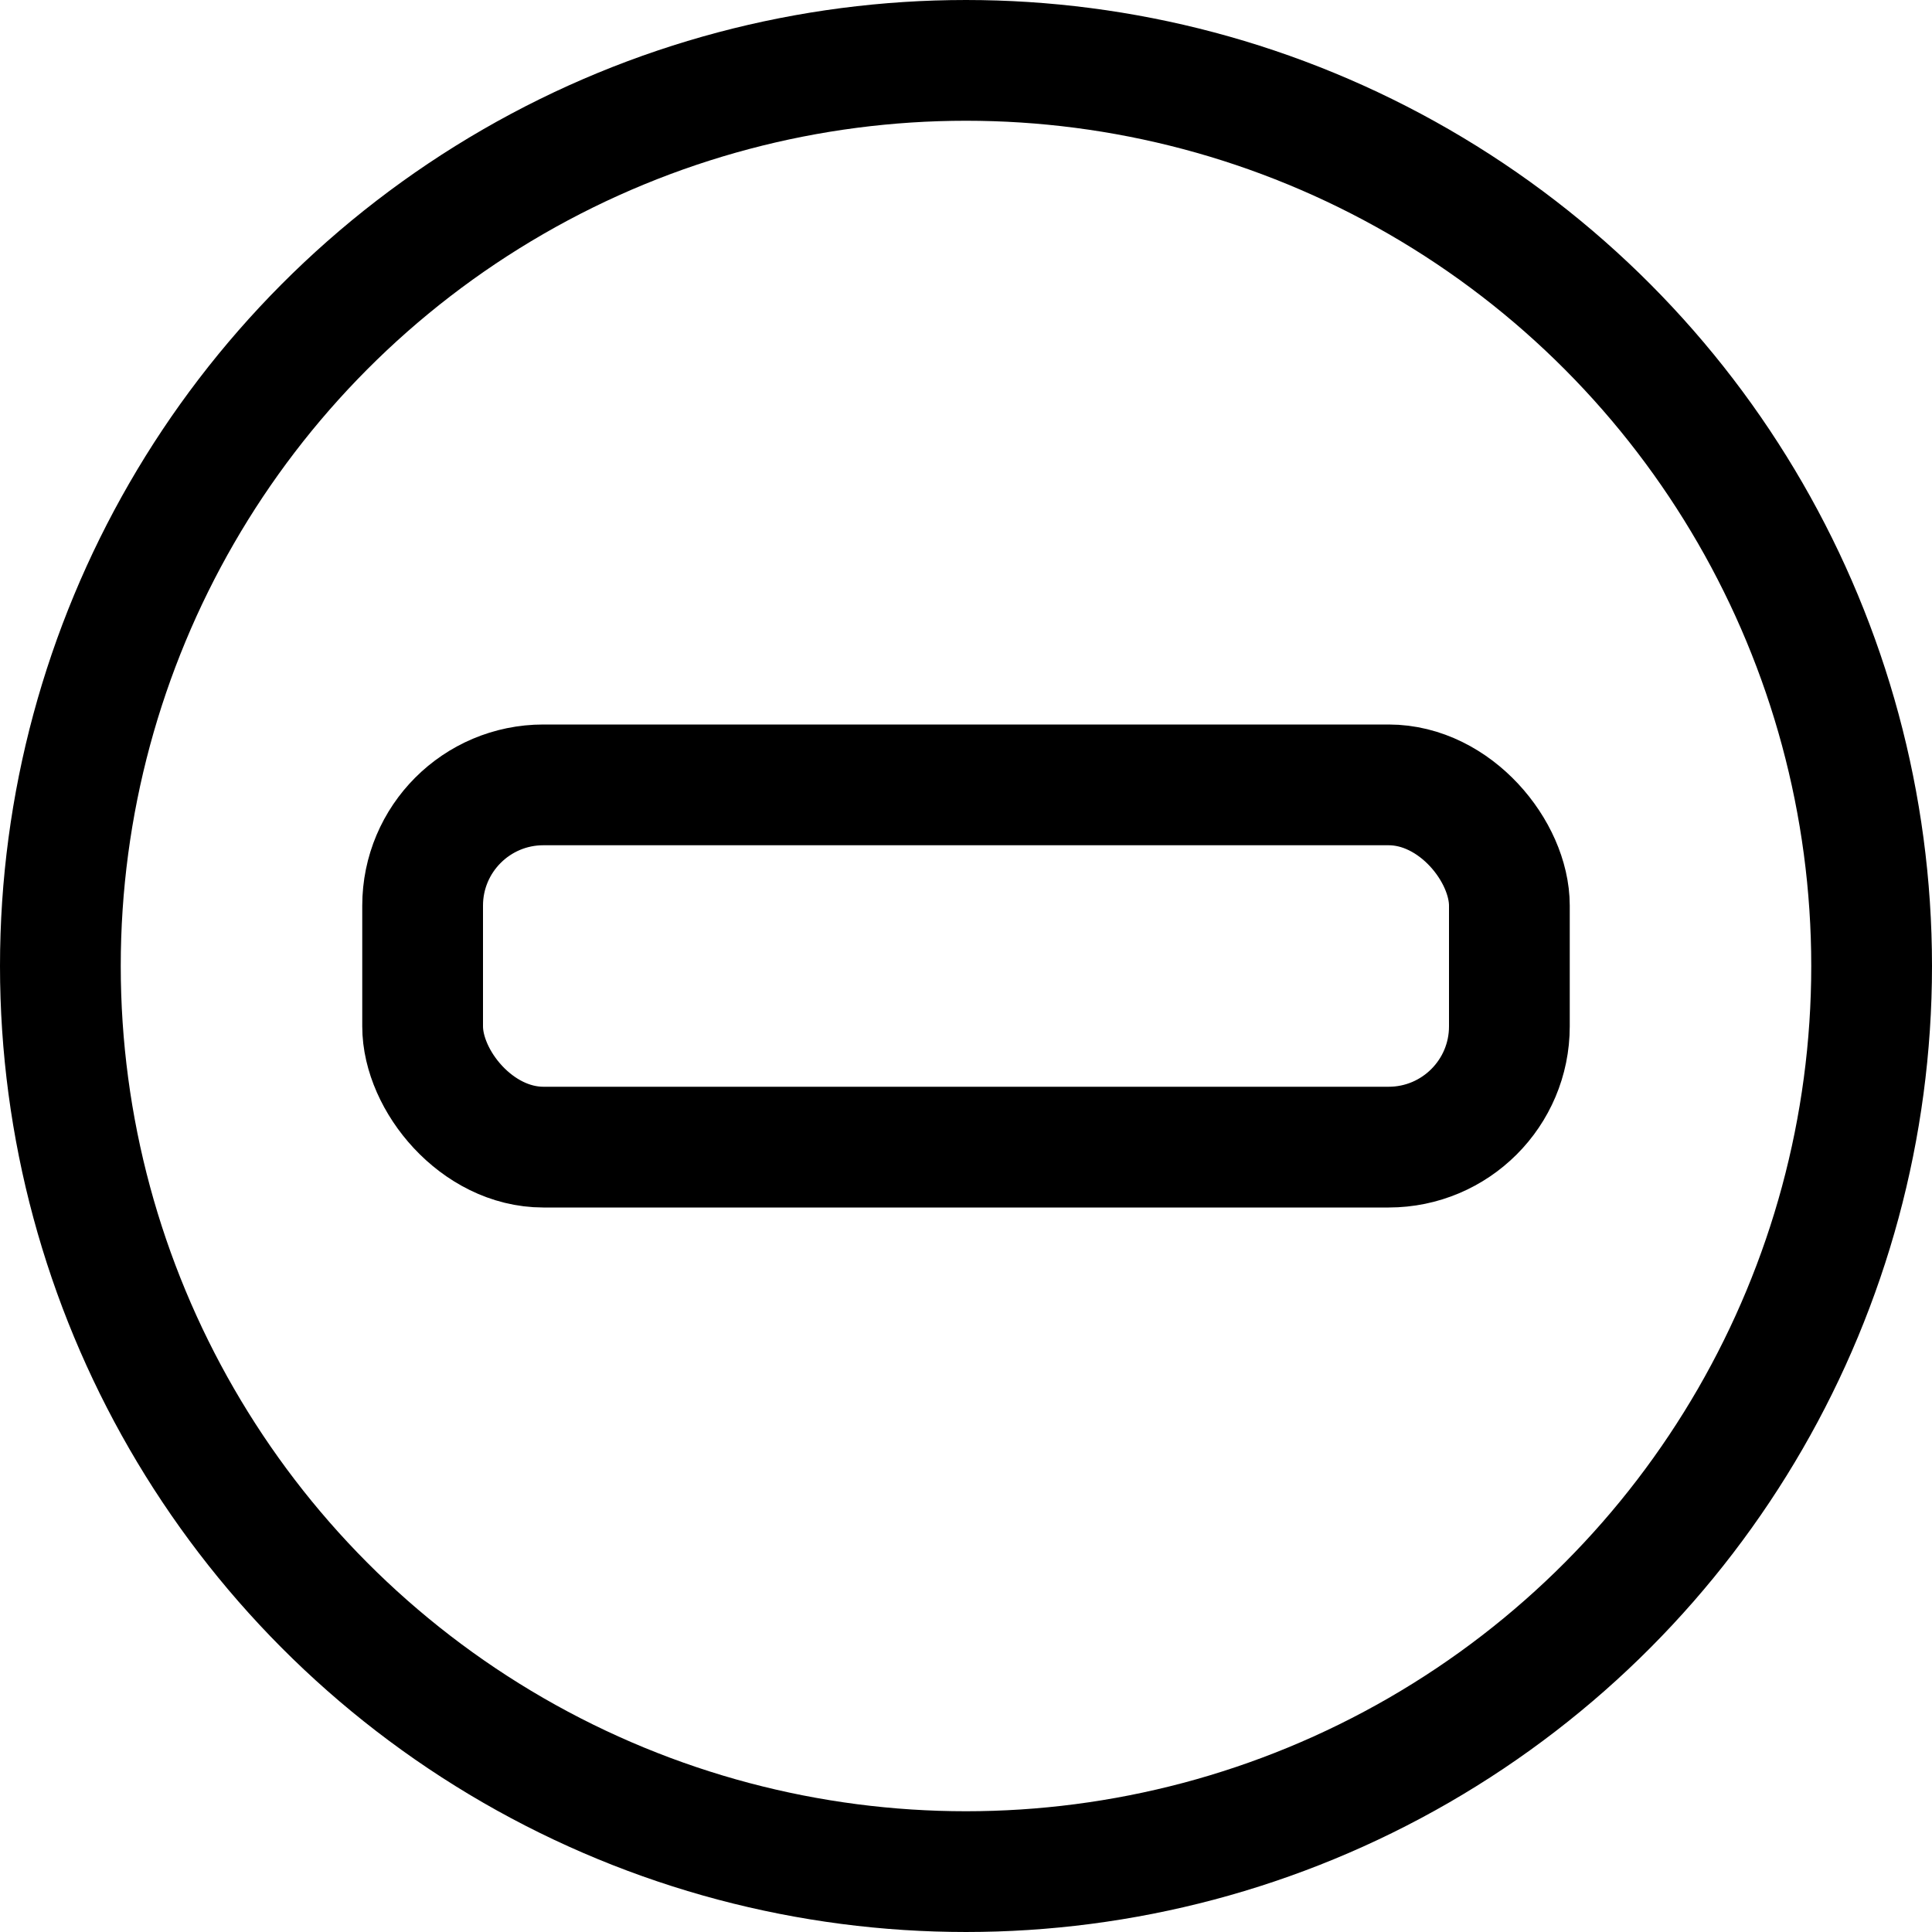 <svg xmlns="http://www.w3.org/2000/svg" width="24" height="24" viewBox="0 0 24 24"><defs><style>.a{fill:none;stroke:#000;stroke-linecap:round;stroke-linejoin:round;stroke-width:1.5px}</style></defs><circle cx="12" cy="12" r="11.25" class="a"/><rect width="13.5" height="4.5" x="5.25" y="9.75" class="a" rx="1.5" ry="1.5"/></svg>